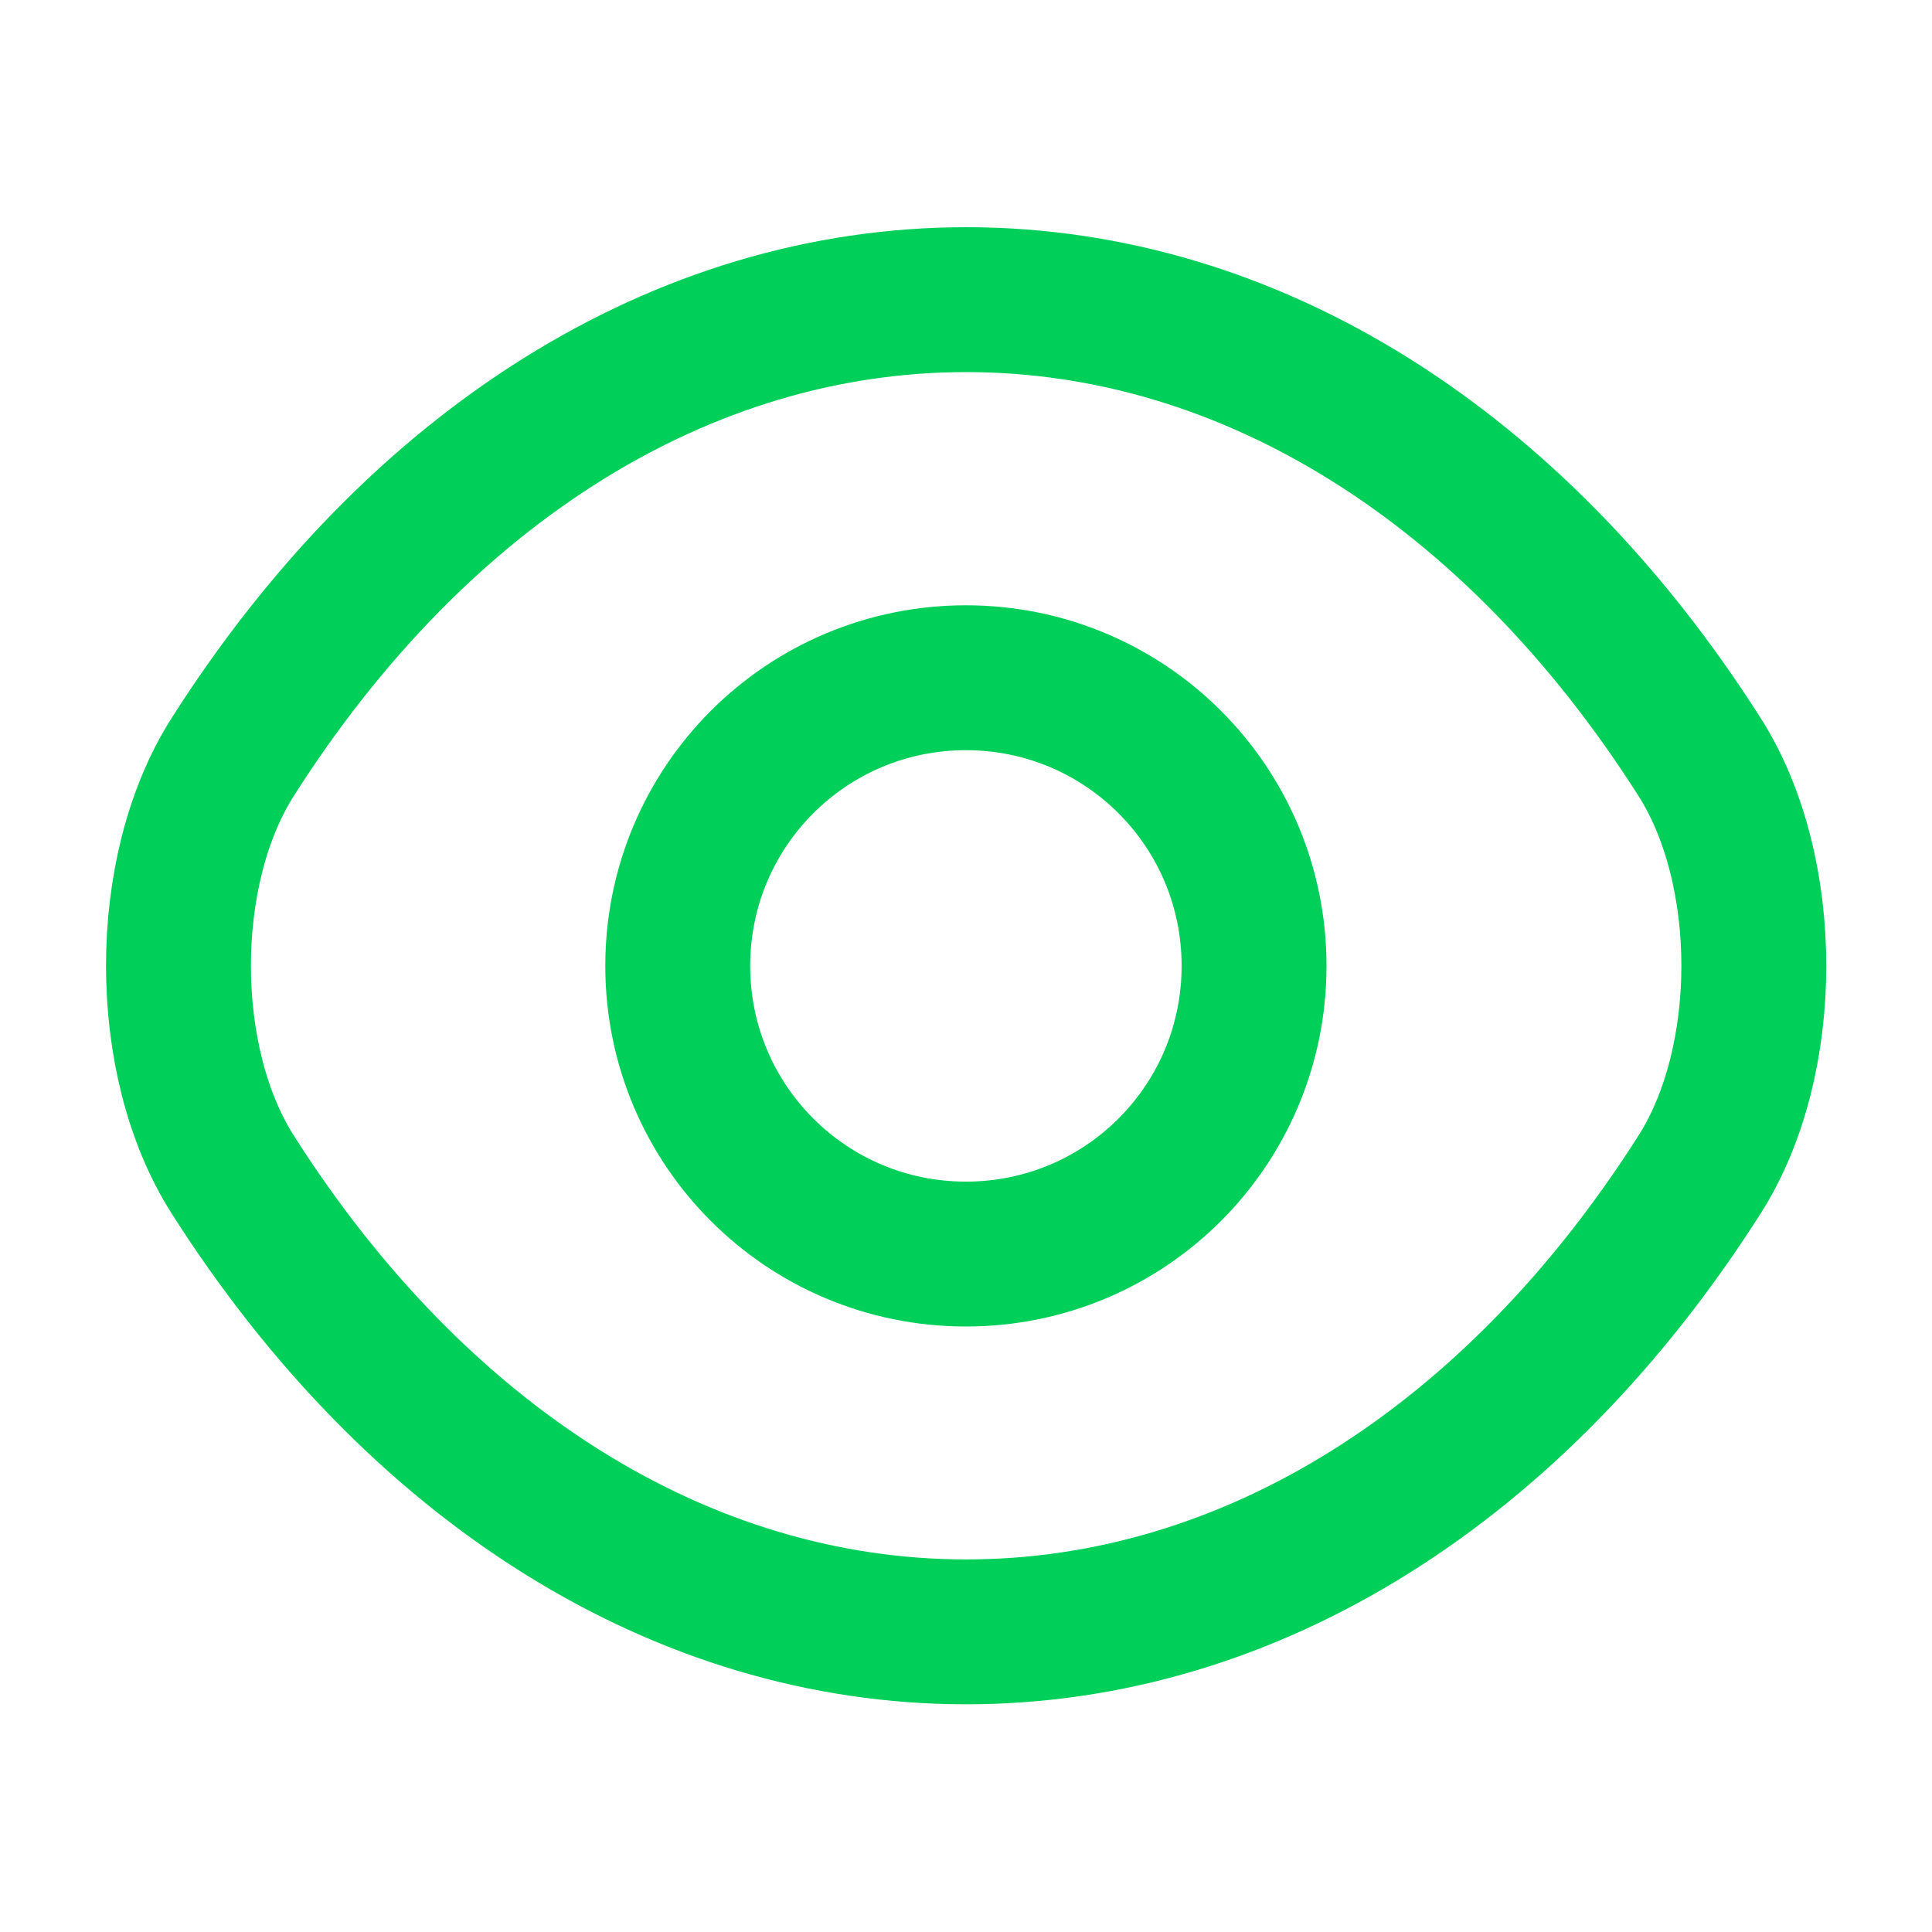 <svg width="20" height="20" viewBox="0 0 20 20" fill="none" xmlns="http://www.w3.org/2000/svg">
<path d="M12.982 9.999C12.982 11.649 11.649 12.982 9.999 12.982C8.349 12.982 7.016 11.649 7.016 9.999C7.016 8.349 8.349 7.016 9.999 7.016C11.649 7.016 12.982 8.349 12.982 9.999Z" stroke="#00D059" stroke-width="1.5" stroke-linecap="round" stroke-linejoin="round"/>
<path d="M10.002 16.893C12.944 16.893 15.685 15.16 17.593 12.16C18.343 10.985 18.343 9.01 17.593 7.835C15.685 4.835 12.944 3.102 10.002 3.102C7.06 3.102 4.318 4.835 2.41 7.835C1.66 9.01 1.66 10.985 2.41 12.16C4.318 15.16 7.06 16.893 10.002 16.893Z" stroke="#00D059" stroke-width="1.5" stroke-linecap="round" stroke-linejoin="round"/>
</svg>

